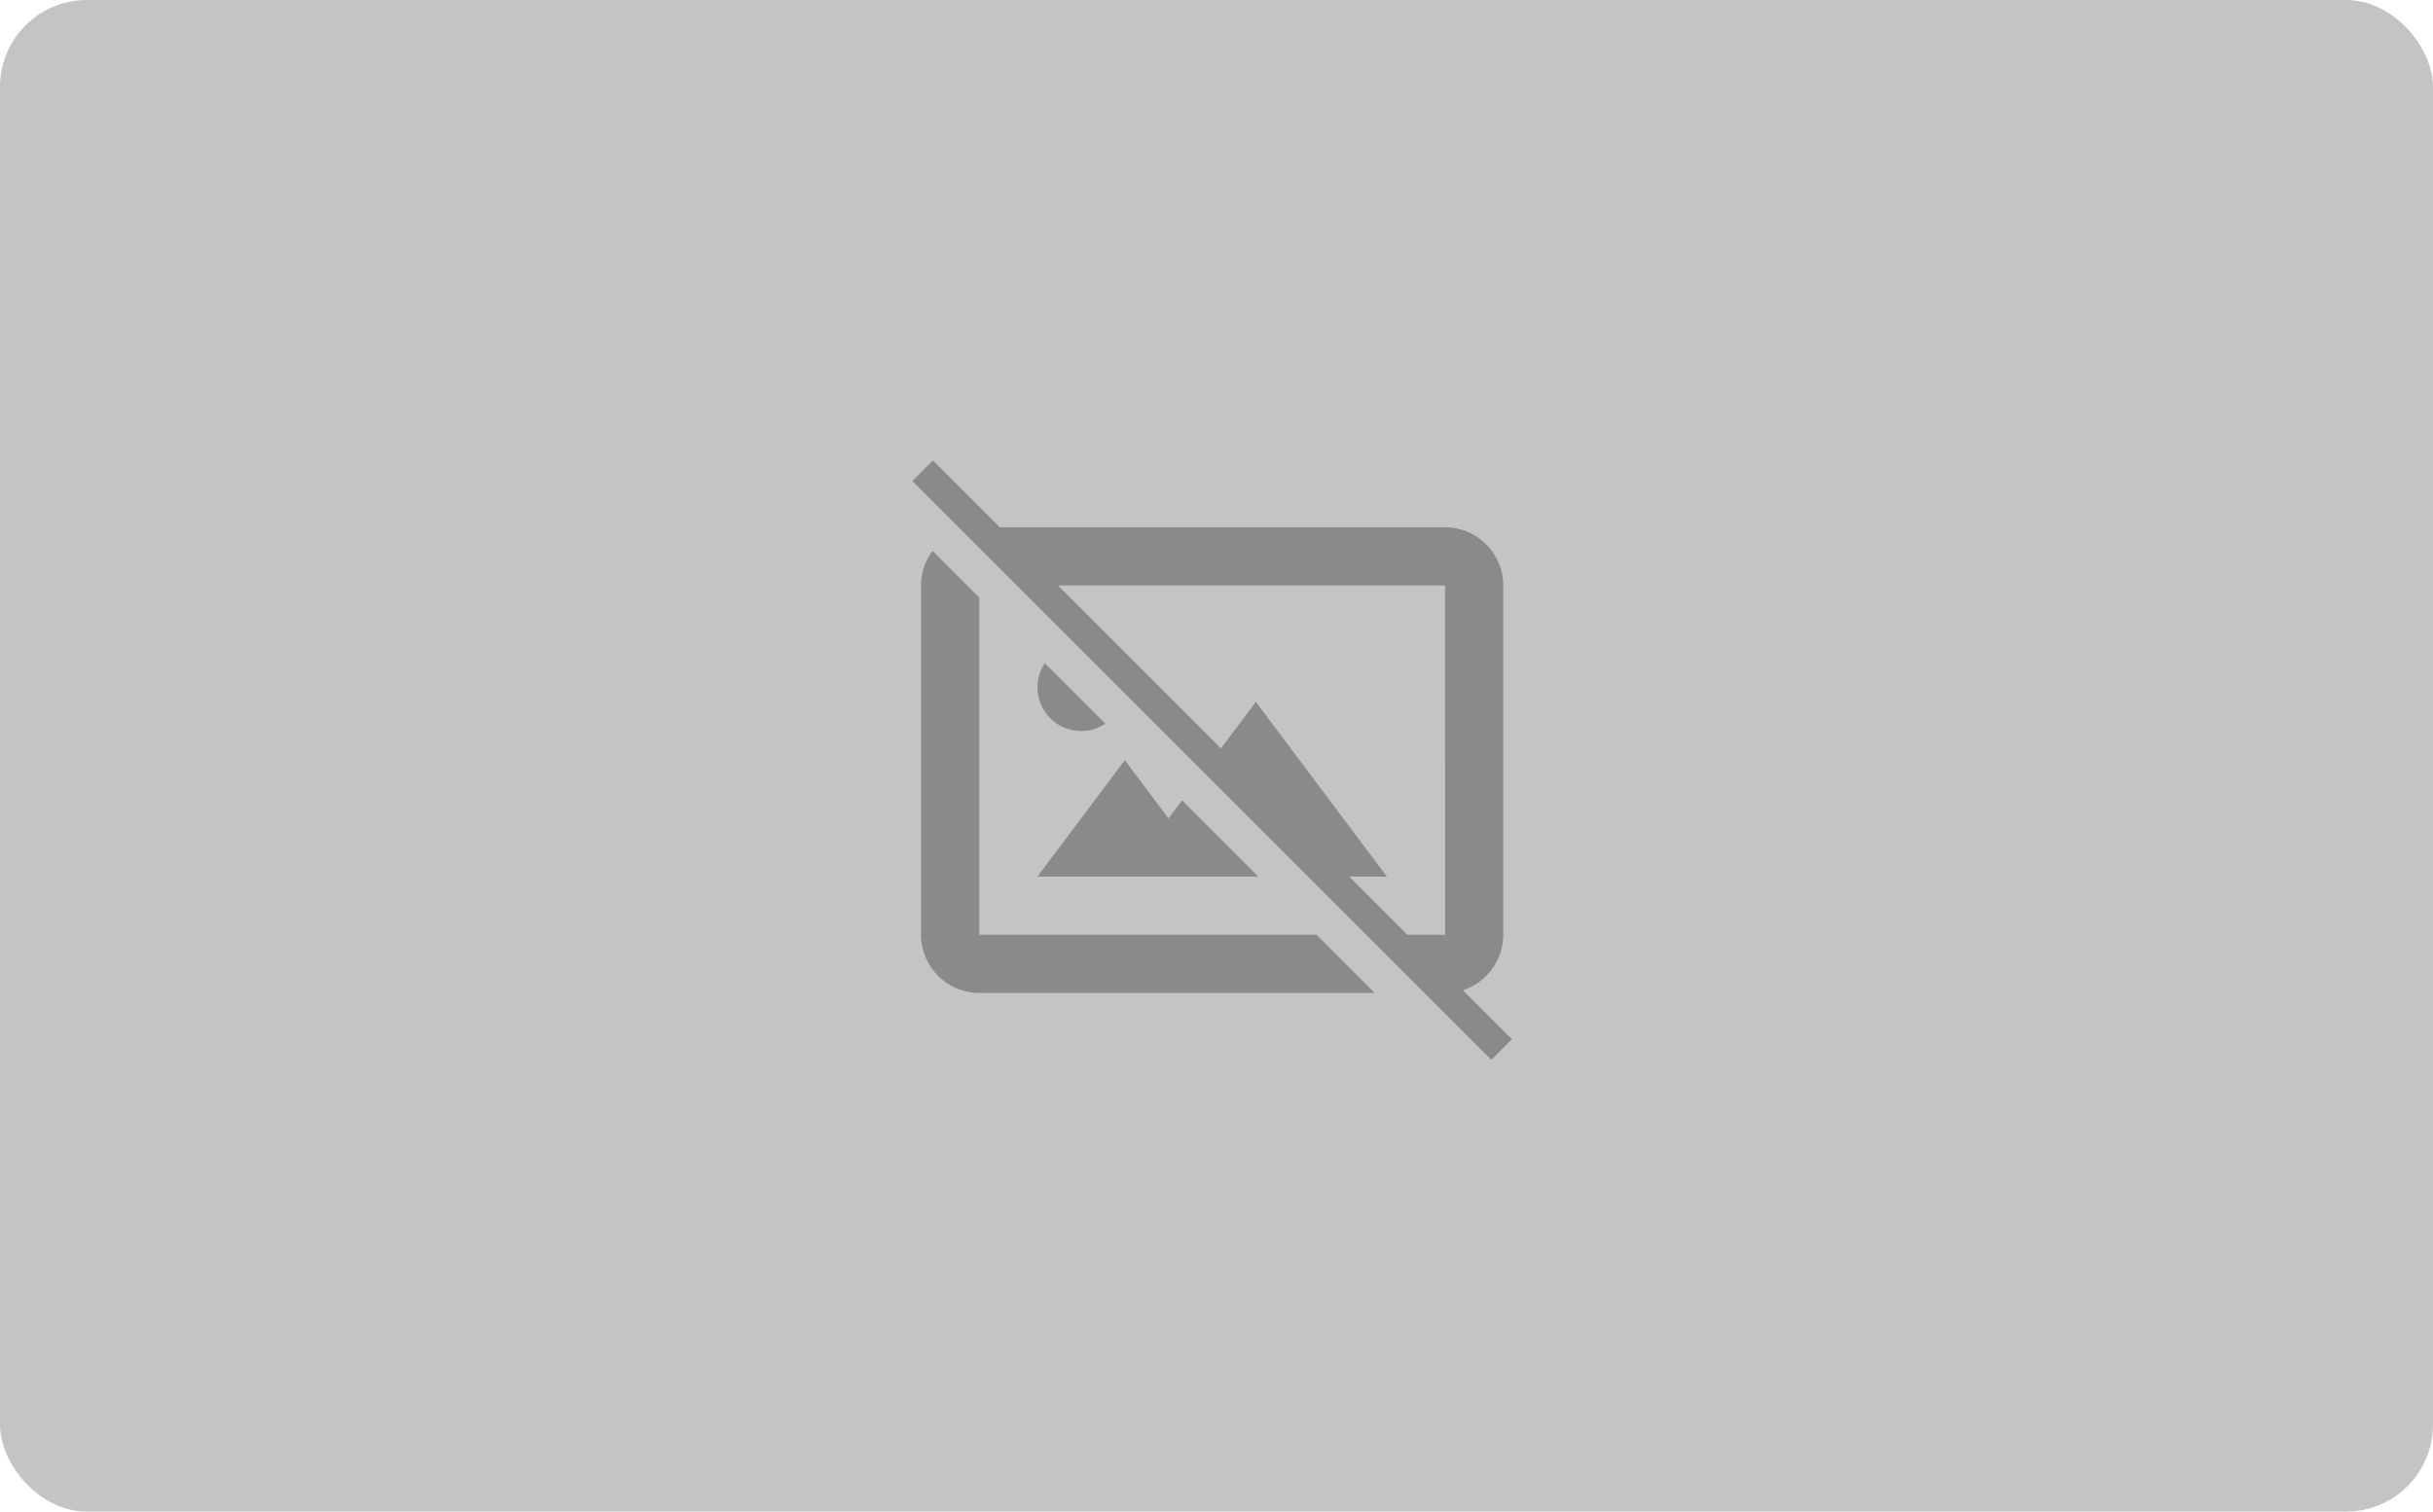 <svg width="280" height="174" viewBox="0 0 280 174" fill="none" xmlns="http://www.w3.org/2000/svg">
<rect width="280" height="174" rx="10" fill="#C4C4C4"/>
<g opacity="0.3" clip-path="url(#clip0_1_2)">
<path d="M120.242 76.336C119.708 77.134 119.397 78.092 119.397 79.124C119.397 81.9 121.647 84.15 124.423 84.15C125.455 84.15 126.412 83.839 127.21 83.305L120.242 76.336Z" fill="black"/>
<path d="M144.526 80.799L140.089 86.708L154.282 100.902H159.602L144.526 80.799ZM129.449 87.5L119.397 100.902H144.807L136.032 92.127L134.474 94.201L129.449 87.5Z" fill="black"/>
<path d="M114.077 60.697L120.778 67.397H166.303L166.31 107.602H160.983L167.566 114.185C170.658 113.592 173.004 110.865 173.004 107.602V67.397C173.004 63.702 169.999 60.697 166.303 60.697H114.077ZM107.318 63.412C106.49 64.528 105.996 65.904 105.996 67.397V107.602C105.996 111.298 109.001 114.303 112.697 114.303H158.209L151.508 107.602H112.697V68.791L107.318 63.412Z" fill="black"/>
<path d="M105 55.369L107.369 53L174 119.631L171.631 122L105 55.369Z" fill="black"/>
</g>
<defs>
<clipPath id="clip0_1_2">
<rect width="69" height="69" fill="white" transform="translate(105 53)"/>
</clipPath>
</defs>
</svg>

